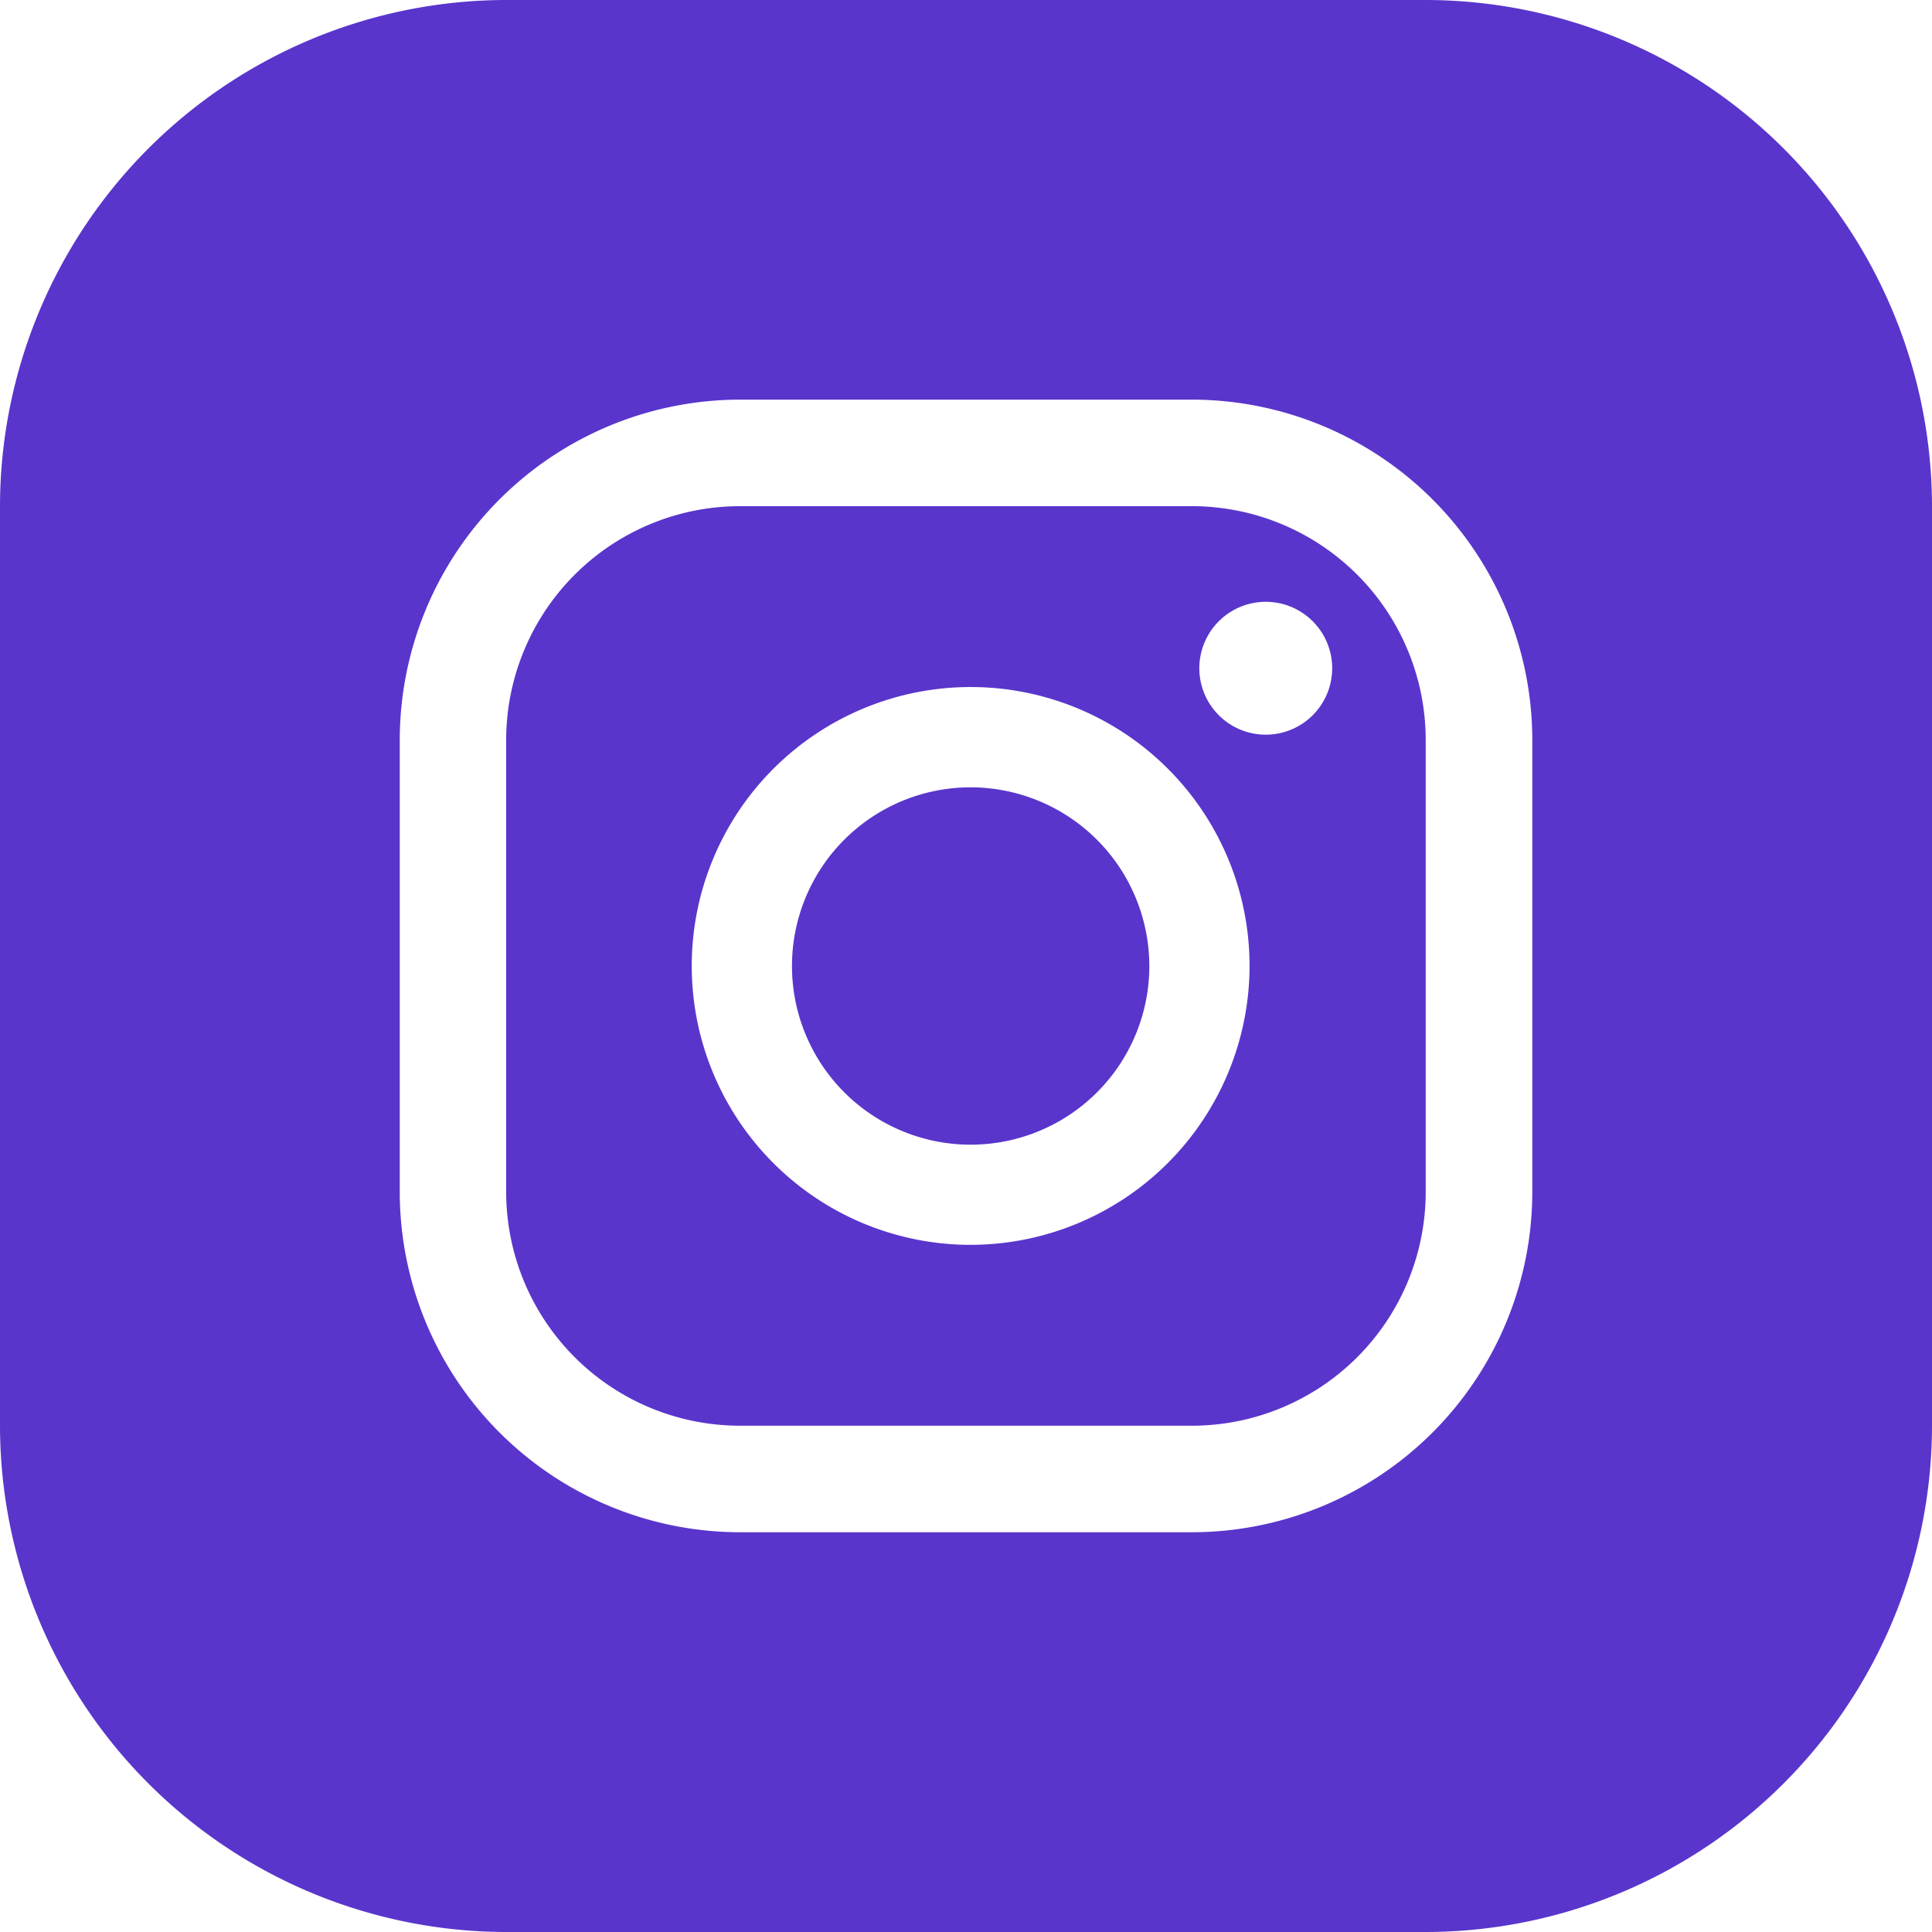 <svg id="Group_5475" data-name="Group 5475" xmlns="http://www.w3.org/2000/svg" width="32.806" height="32.806" viewBox="0 0 32.806 32.806">
  <path id="Path_6732" data-name="Path 6732" d="M699.586,229.162a3.034,3.034,0,1,0,3.034,3.033A3.038,3.038,0,0,0,699.586,229.162Z" transform="translate(-683.104 -215.793)" fill="#5935cc"/>
  <path id="Path_6733" data-name="Path 6733" d="M703.872,224.907h-7.678a3.973,3.973,0,0,0-3.968,3.968v7.679a3.972,3.972,0,0,0,3.968,3.967h7.678a3.971,3.971,0,0,0,3.968-3.967v-7.679A3.972,3.972,0,0,0,703.872,224.907Zm-3.759,12.543a4.736,4.736,0,1,1,4.736-4.736A4.742,4.742,0,0,1,700.112,237.45Zm5.012-8.663a1.128,1.128,0,1,1,1.127-1.129A1.128,1.128,0,0,1,705.125,228.787Z" transform="translate(-683.631 -216.312)" fill="#5935cc"/>
  <path id="Path_6734" data-name="Path 6734" d="M708.789,217.245H693.145a8.606,8.606,0,0,0-8.581,8.581v15.643a8.607,8.607,0,0,0,8.581,8.582h15.644a8.607,8.607,0,0,0,8.581-8.582V225.826A8.606,8.606,0,0,0,708.789,217.245Zm1.794,20.242a5.783,5.783,0,0,1-5.777,5.776h-7.678a5.783,5.783,0,0,1-5.776-5.776v-7.679a5.783,5.783,0,0,1,5.776-5.777h7.678a5.784,5.784,0,0,1,5.777,5.777Z" transform="translate(-684.564 -217.245)" fill="#5935cc"/>
</svg>
